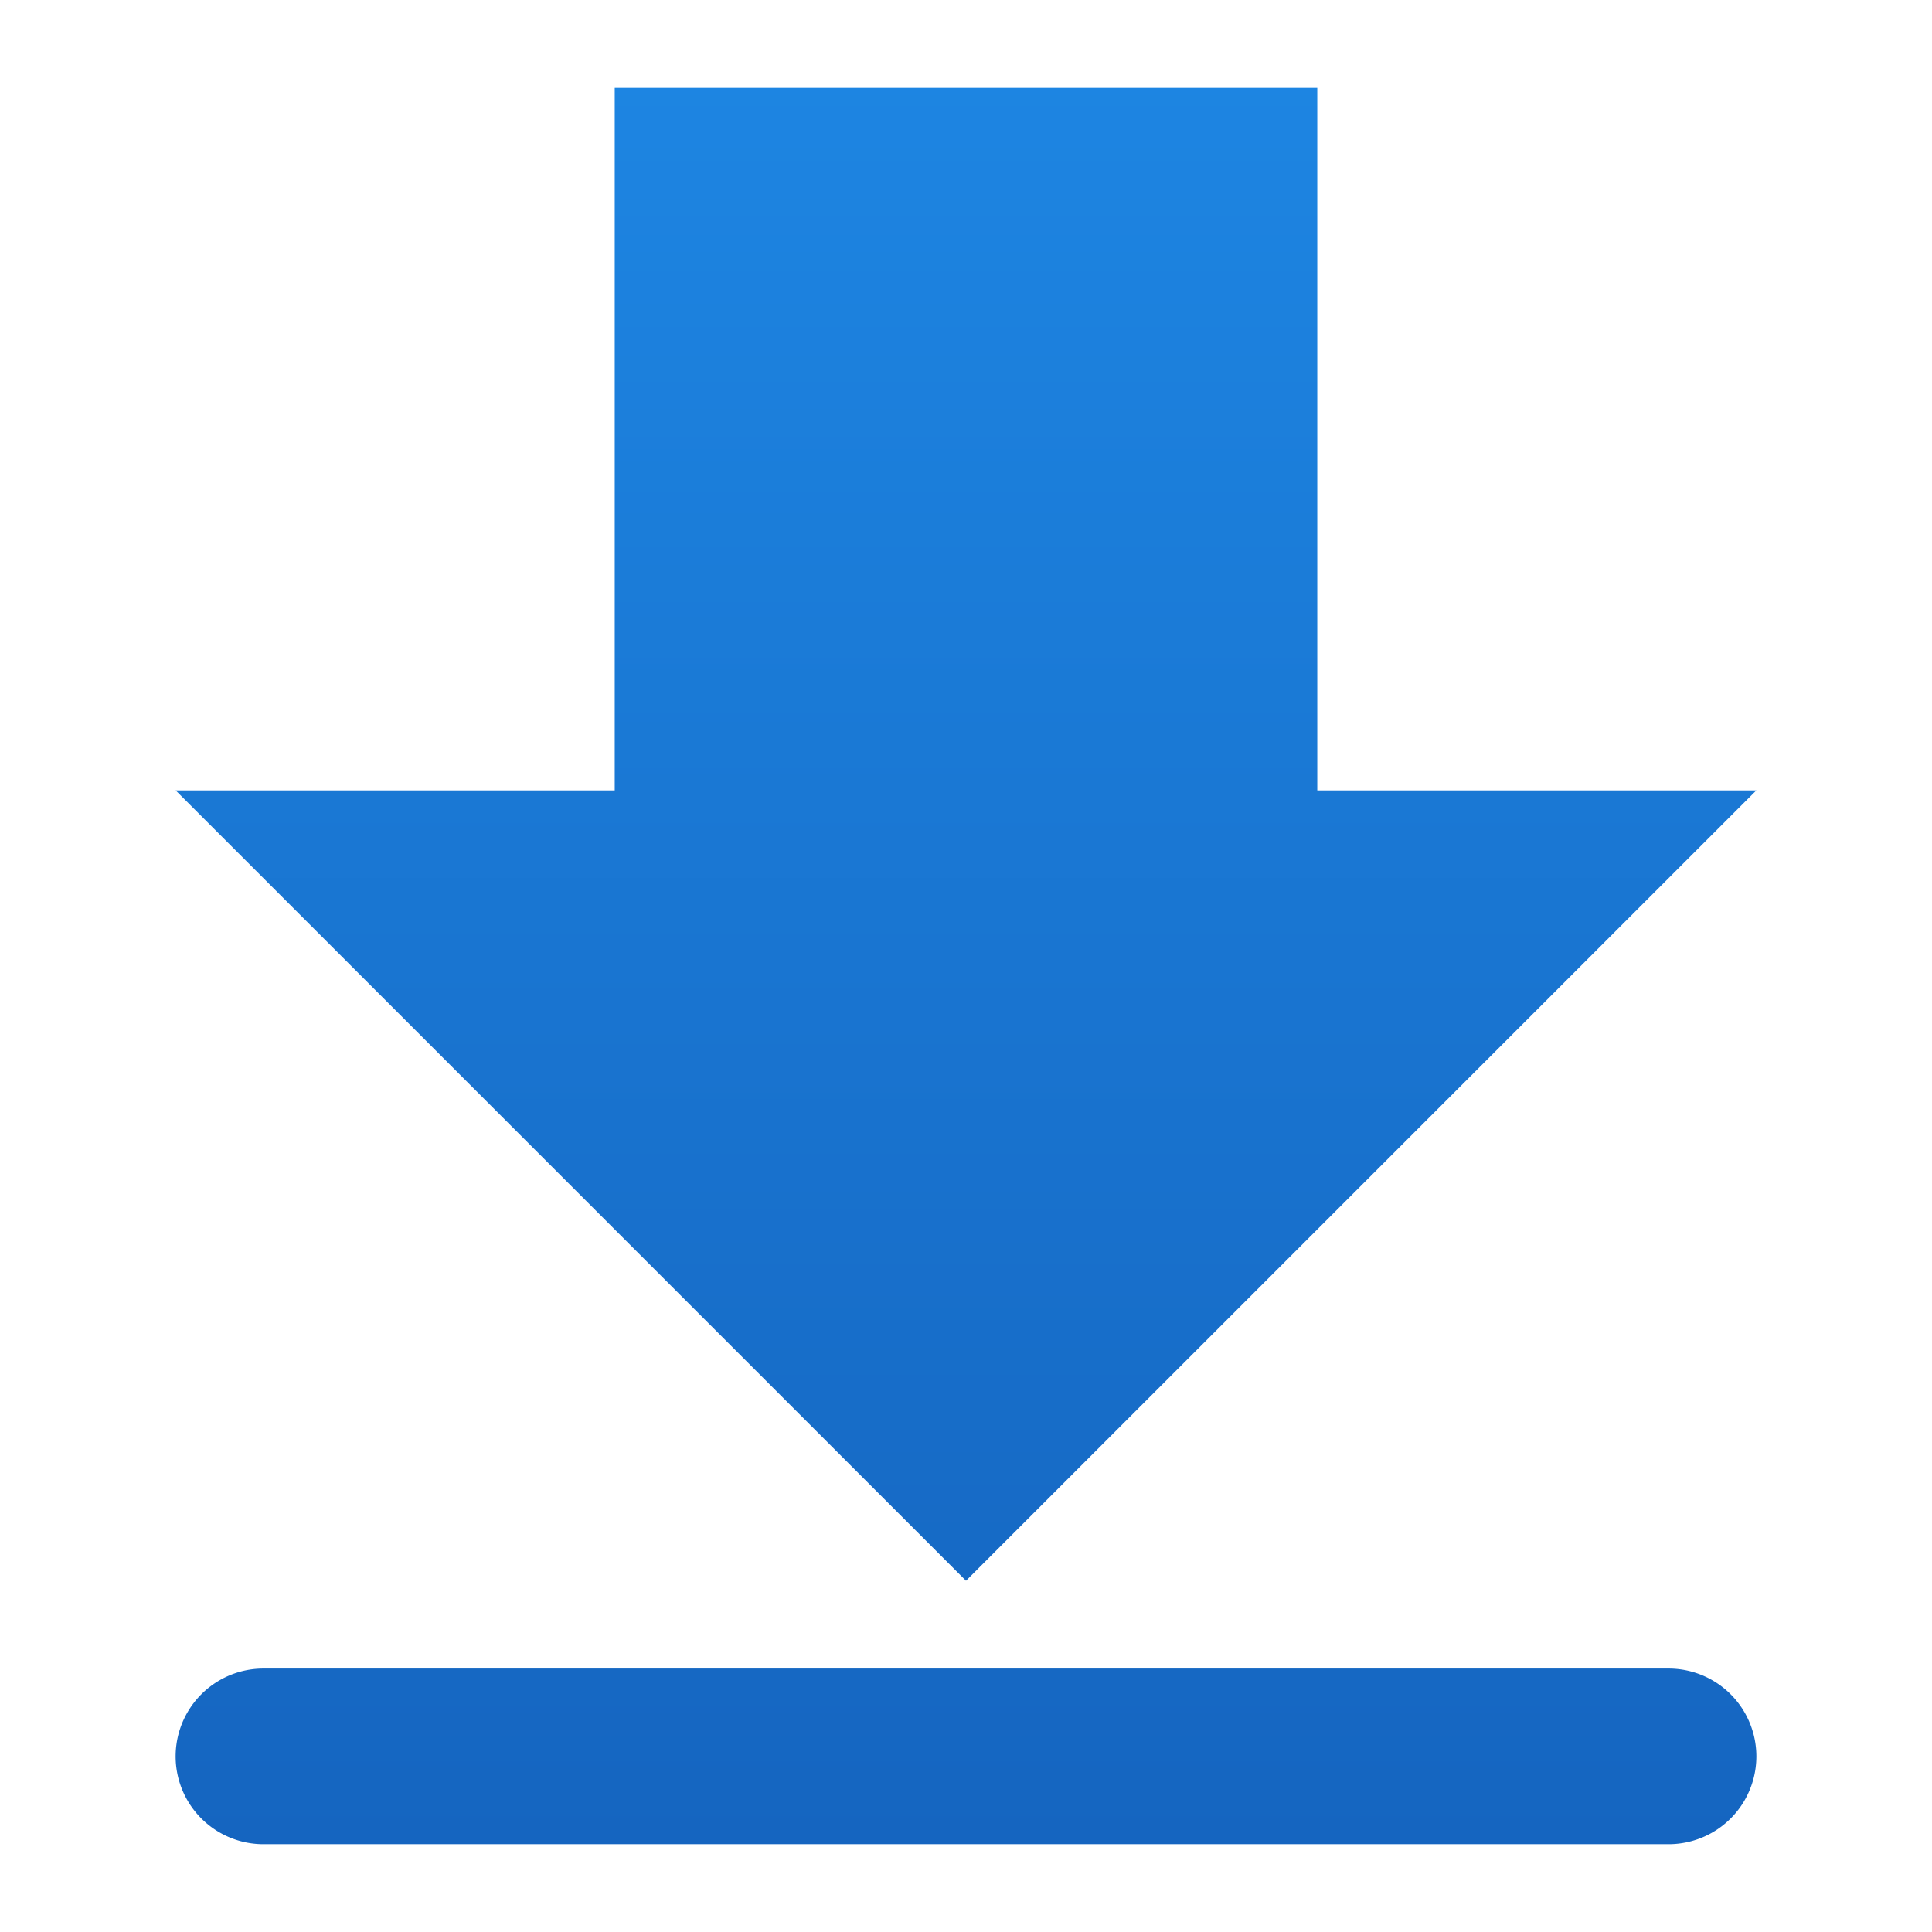 <svg xmlns="http://www.w3.org/2000/svg" viewBox="0 0 22 22">
  <linearGradient id="symbol" x1="0" y1="0" x2="0" y2="22" gradientUnits="userSpaceOnUse">
    <stop offset="0%" style="stop-color:#1E88E5"/> <!-- Blue 600 -->
    <stop offset="100%" style="stop-color:#1565C0"/> <!-- Blue 800 -->
  </linearGradient>
  <path style="fill:url(#symbol)" transform="translate(-1,-1)"
        d="M 8,2 h 8 v 8 h 5 l -9,9 -9,-9 h 5
           M 4,20 a 1,1 0 0 0 0,2 h 16 a 1,1 0 0 0 0,-2"/>
</svg>
